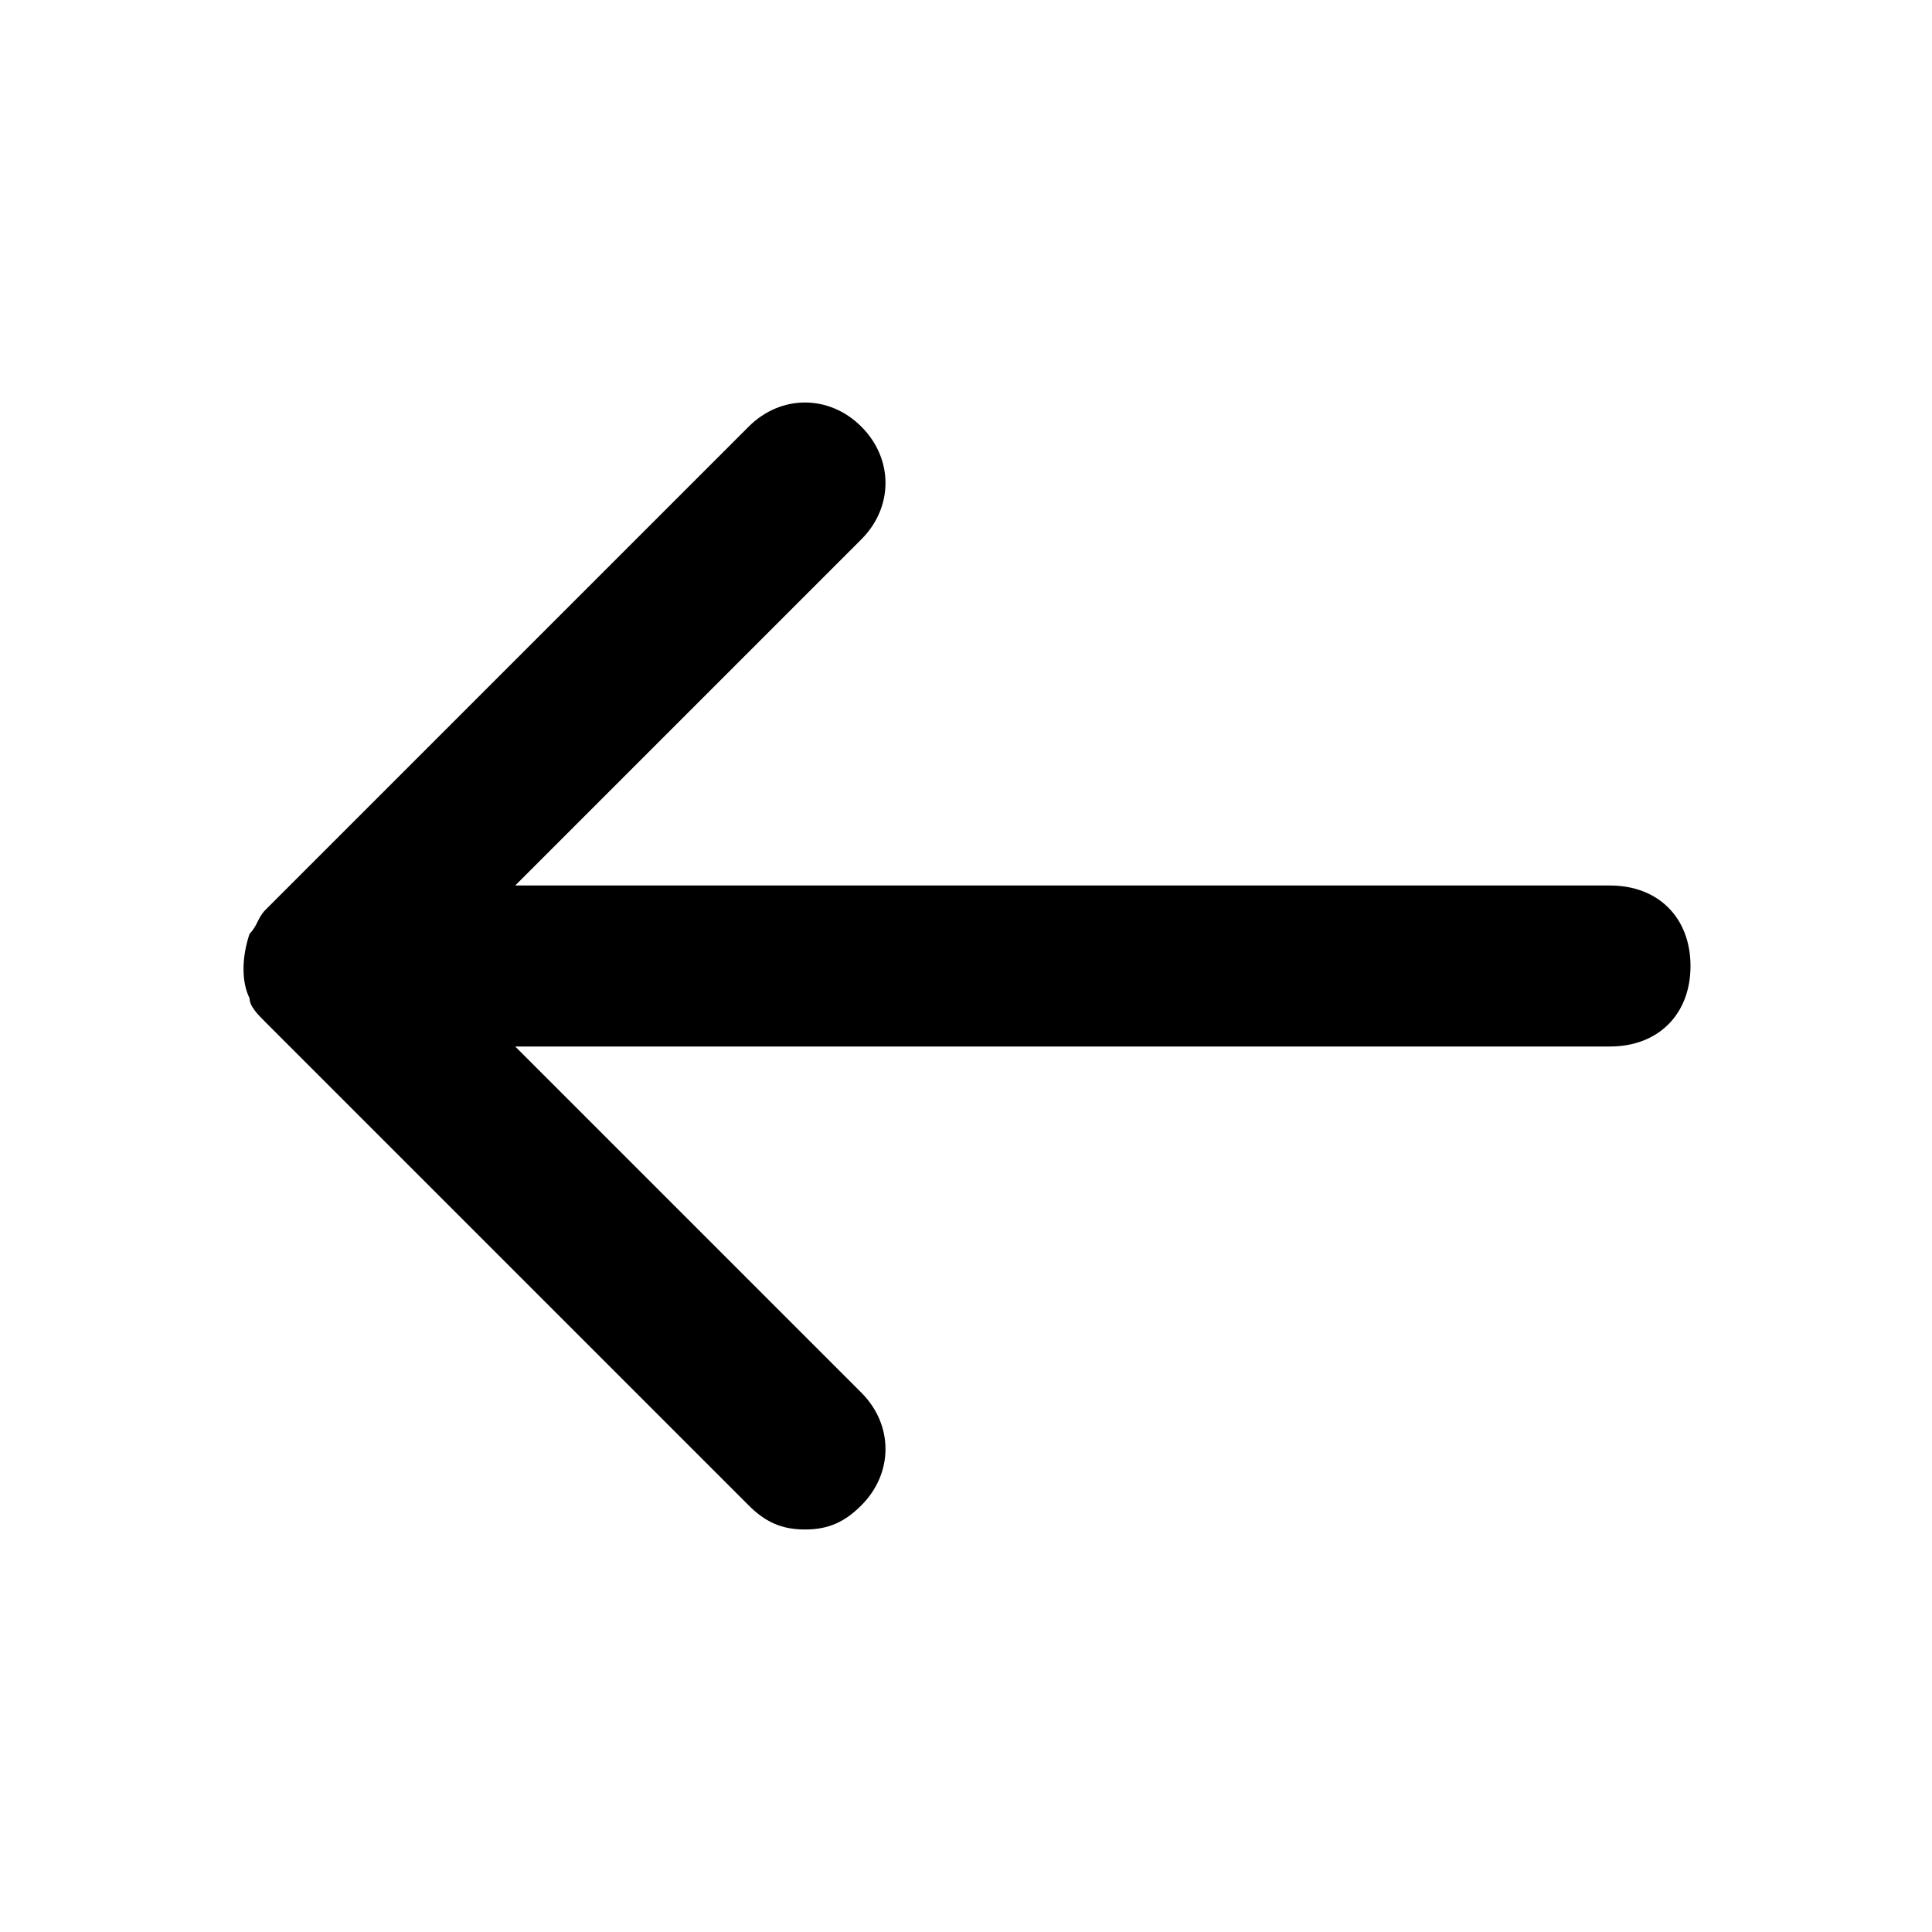 <svg viewBox="0 0 24 24" xmlns="http://www.w3.org/2000/svg">
<path d="M21 12C21 12.6 20.6 13 20 13H6.4L10.7 17.3C11.1 17.7 11.1 18.3 10.7 18.7C10.5 18.9 10.3 19 10 19C9.7 19 9.5 18.9 9.3 18.7L3.3 12.7C3.2 12.6 3.1 12.5 3.1 12.4C3 12.2 3 11.9 3.1 11.6C3.2 11.5 3.2 11.4 3.3 11.3L9.3 5.3C9.7 4.9 10.3 4.9 10.7 5.3C11.1 5.7 11.1 6.3 10.7 6.7L6.4 11H20C20.6 11 21 11.4 21 12Z"/>
</svg>
